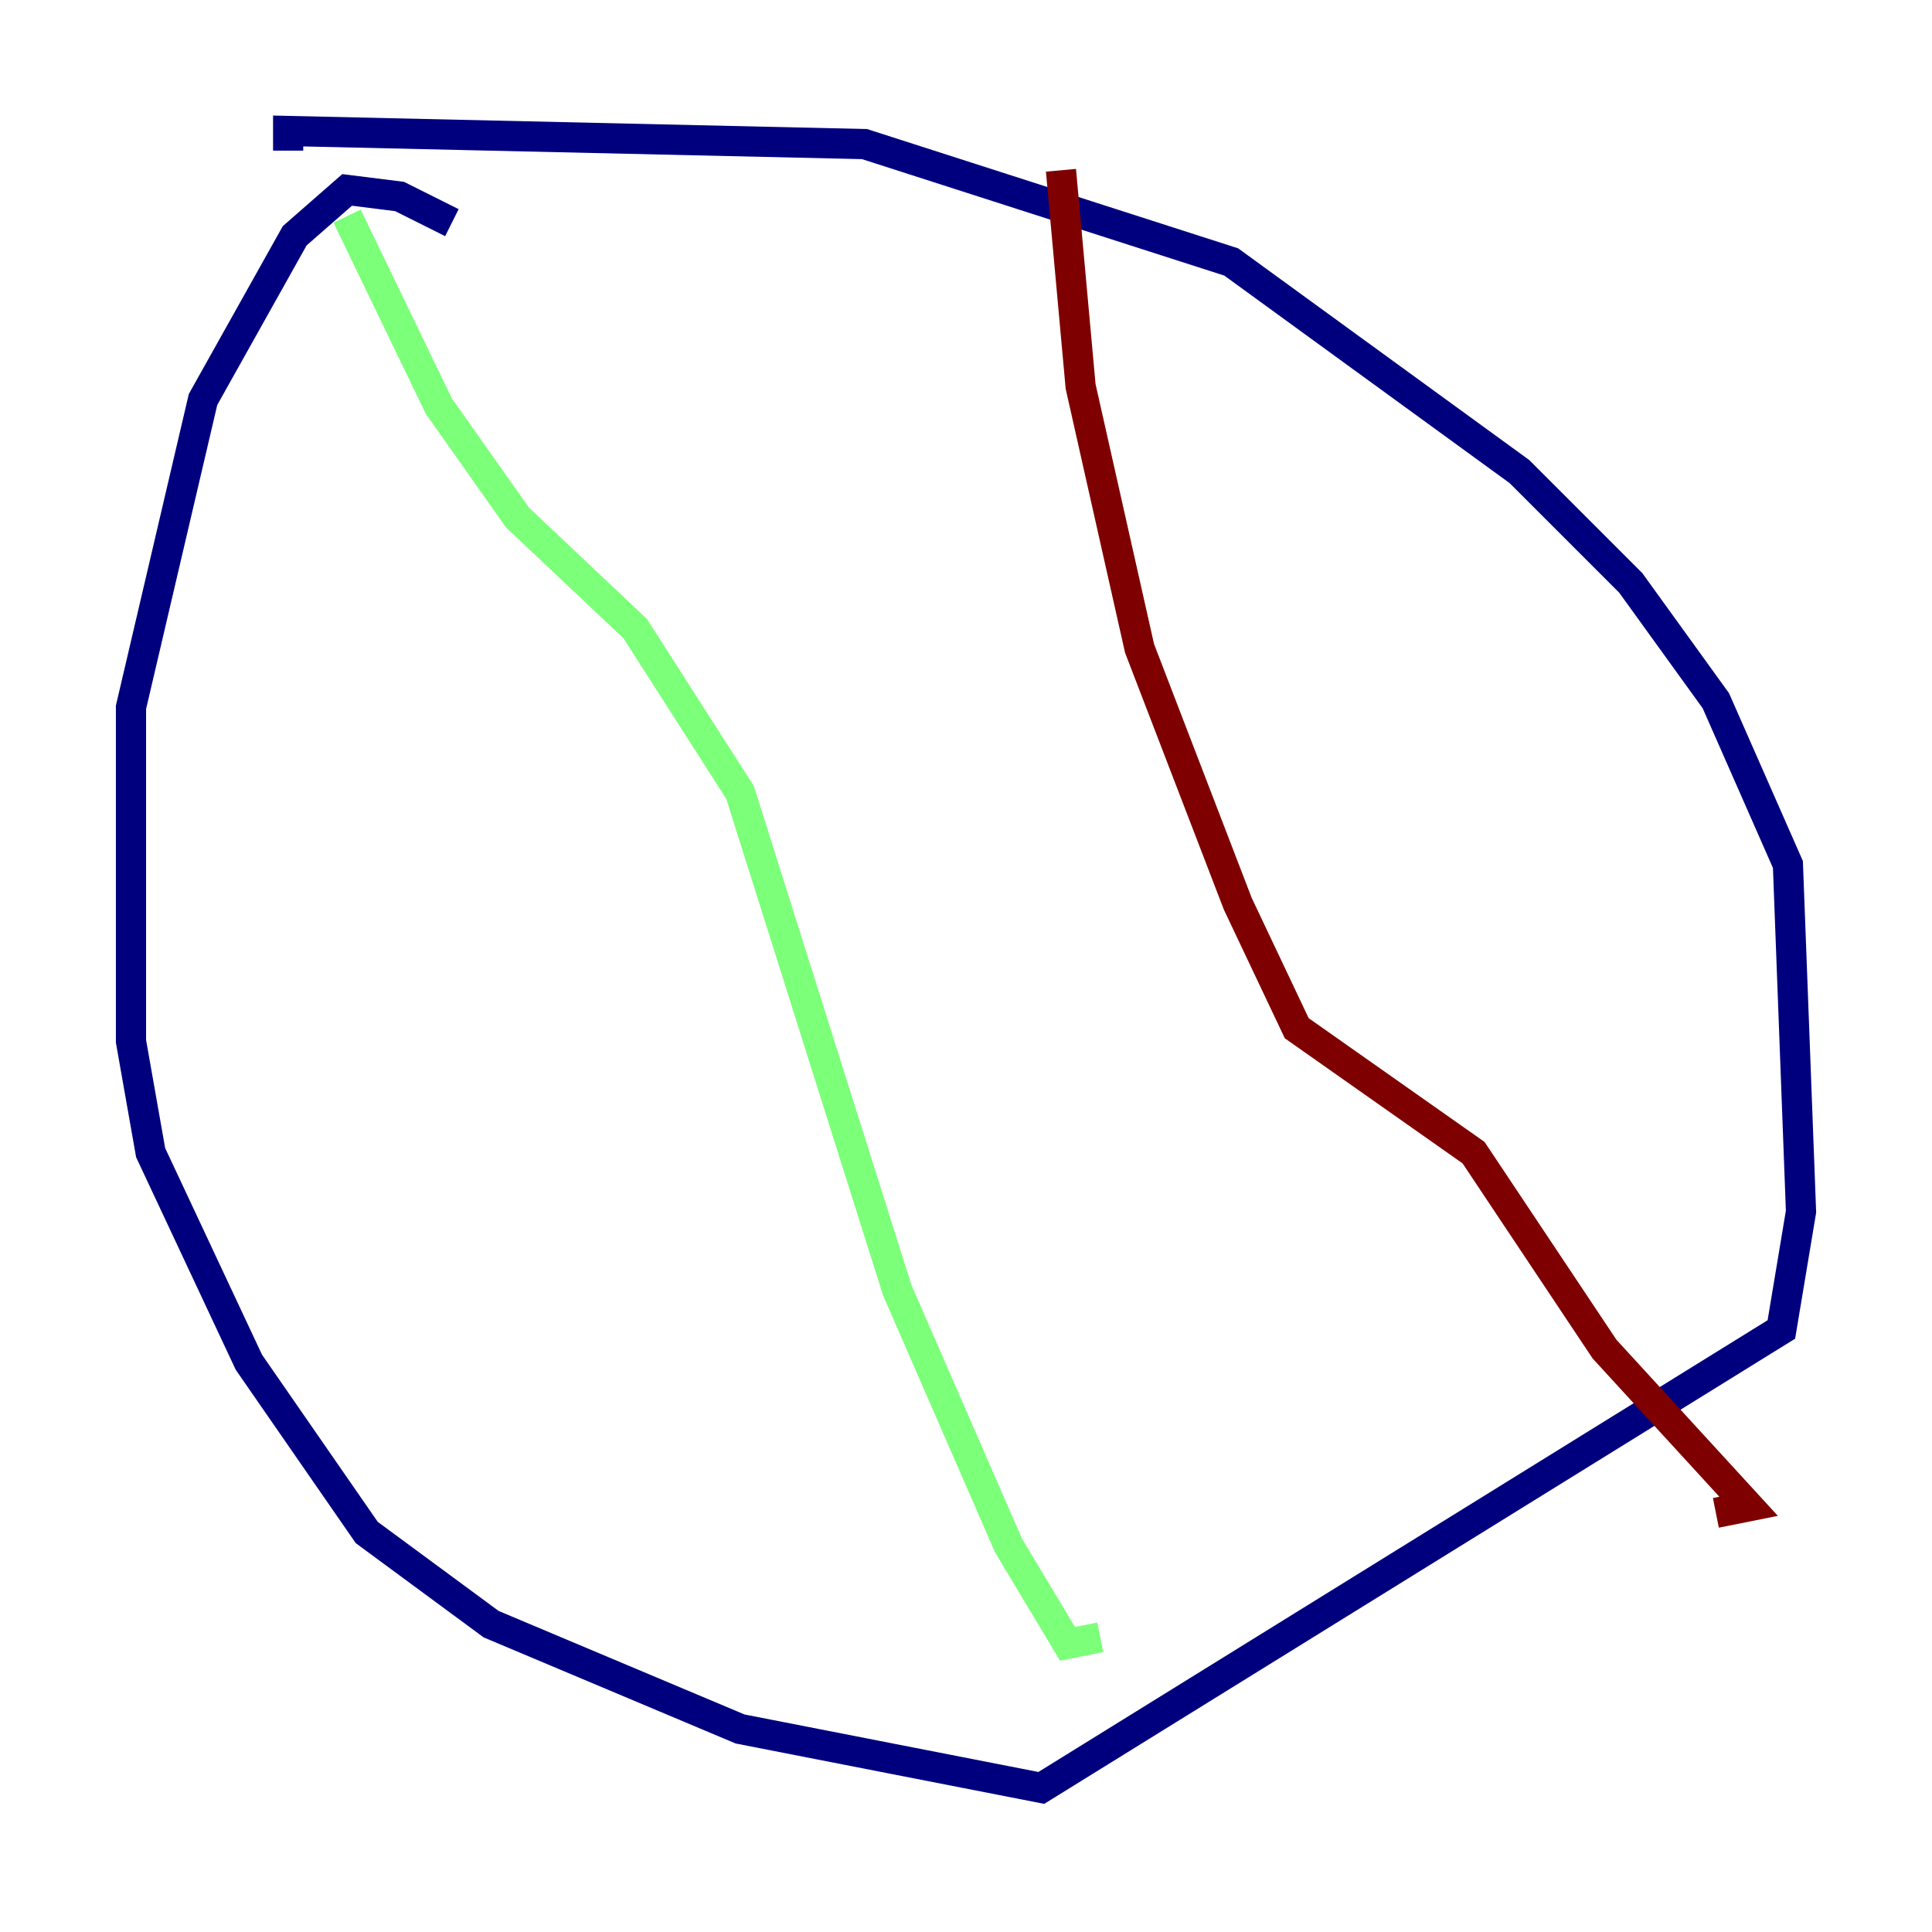 <?xml version="1.0" encoding="utf-8" ?>
<svg baseProfile="tiny" height="128" version="1.2" viewBox="0,0,128,128" width="128" xmlns="http://www.w3.org/2000/svg" xmlns:ev="http://www.w3.org/2001/xml-events" xmlns:xlink="http://www.w3.org/1999/xlink"><defs /><polyline fill="none" points="29.939,14.752 26.468,13.017 22.997,12.583 19.525,15.62 13.451,26.468 8.678,46.861 8.678,68.99 9.98,76.366 16.488,90.251 24.298,101.532 32.542,107.607 49.031,114.549 68.99,118.454 118.02,88.081 119.322,80.271 118.454,57.275 113.681,46.427 108.041,38.617 100.664,31.241 81.573,17.356 57.275,9.546 19.091,8.678 19.091,9.98" stroke="#00007f" stroke-width="2" /><polyline fill="none" points="22.997,14.319 29.071,26.902 34.278,34.278 42.088,41.654 49.031,52.502 59.444,85.478 66.82,102.4 70.725,108.909 72.895,108.475" stroke="#7cff79" stroke-width="2" /><polyline fill="none" points="70.291,11.281 71.593,25.6 75.498,42.956 82.007,59.878 85.912,68.122 97.627,76.366 106.305,89.383 115.851,99.797 113.681,100.231" stroke="#7f0000" stroke-width="2" /></svg>
